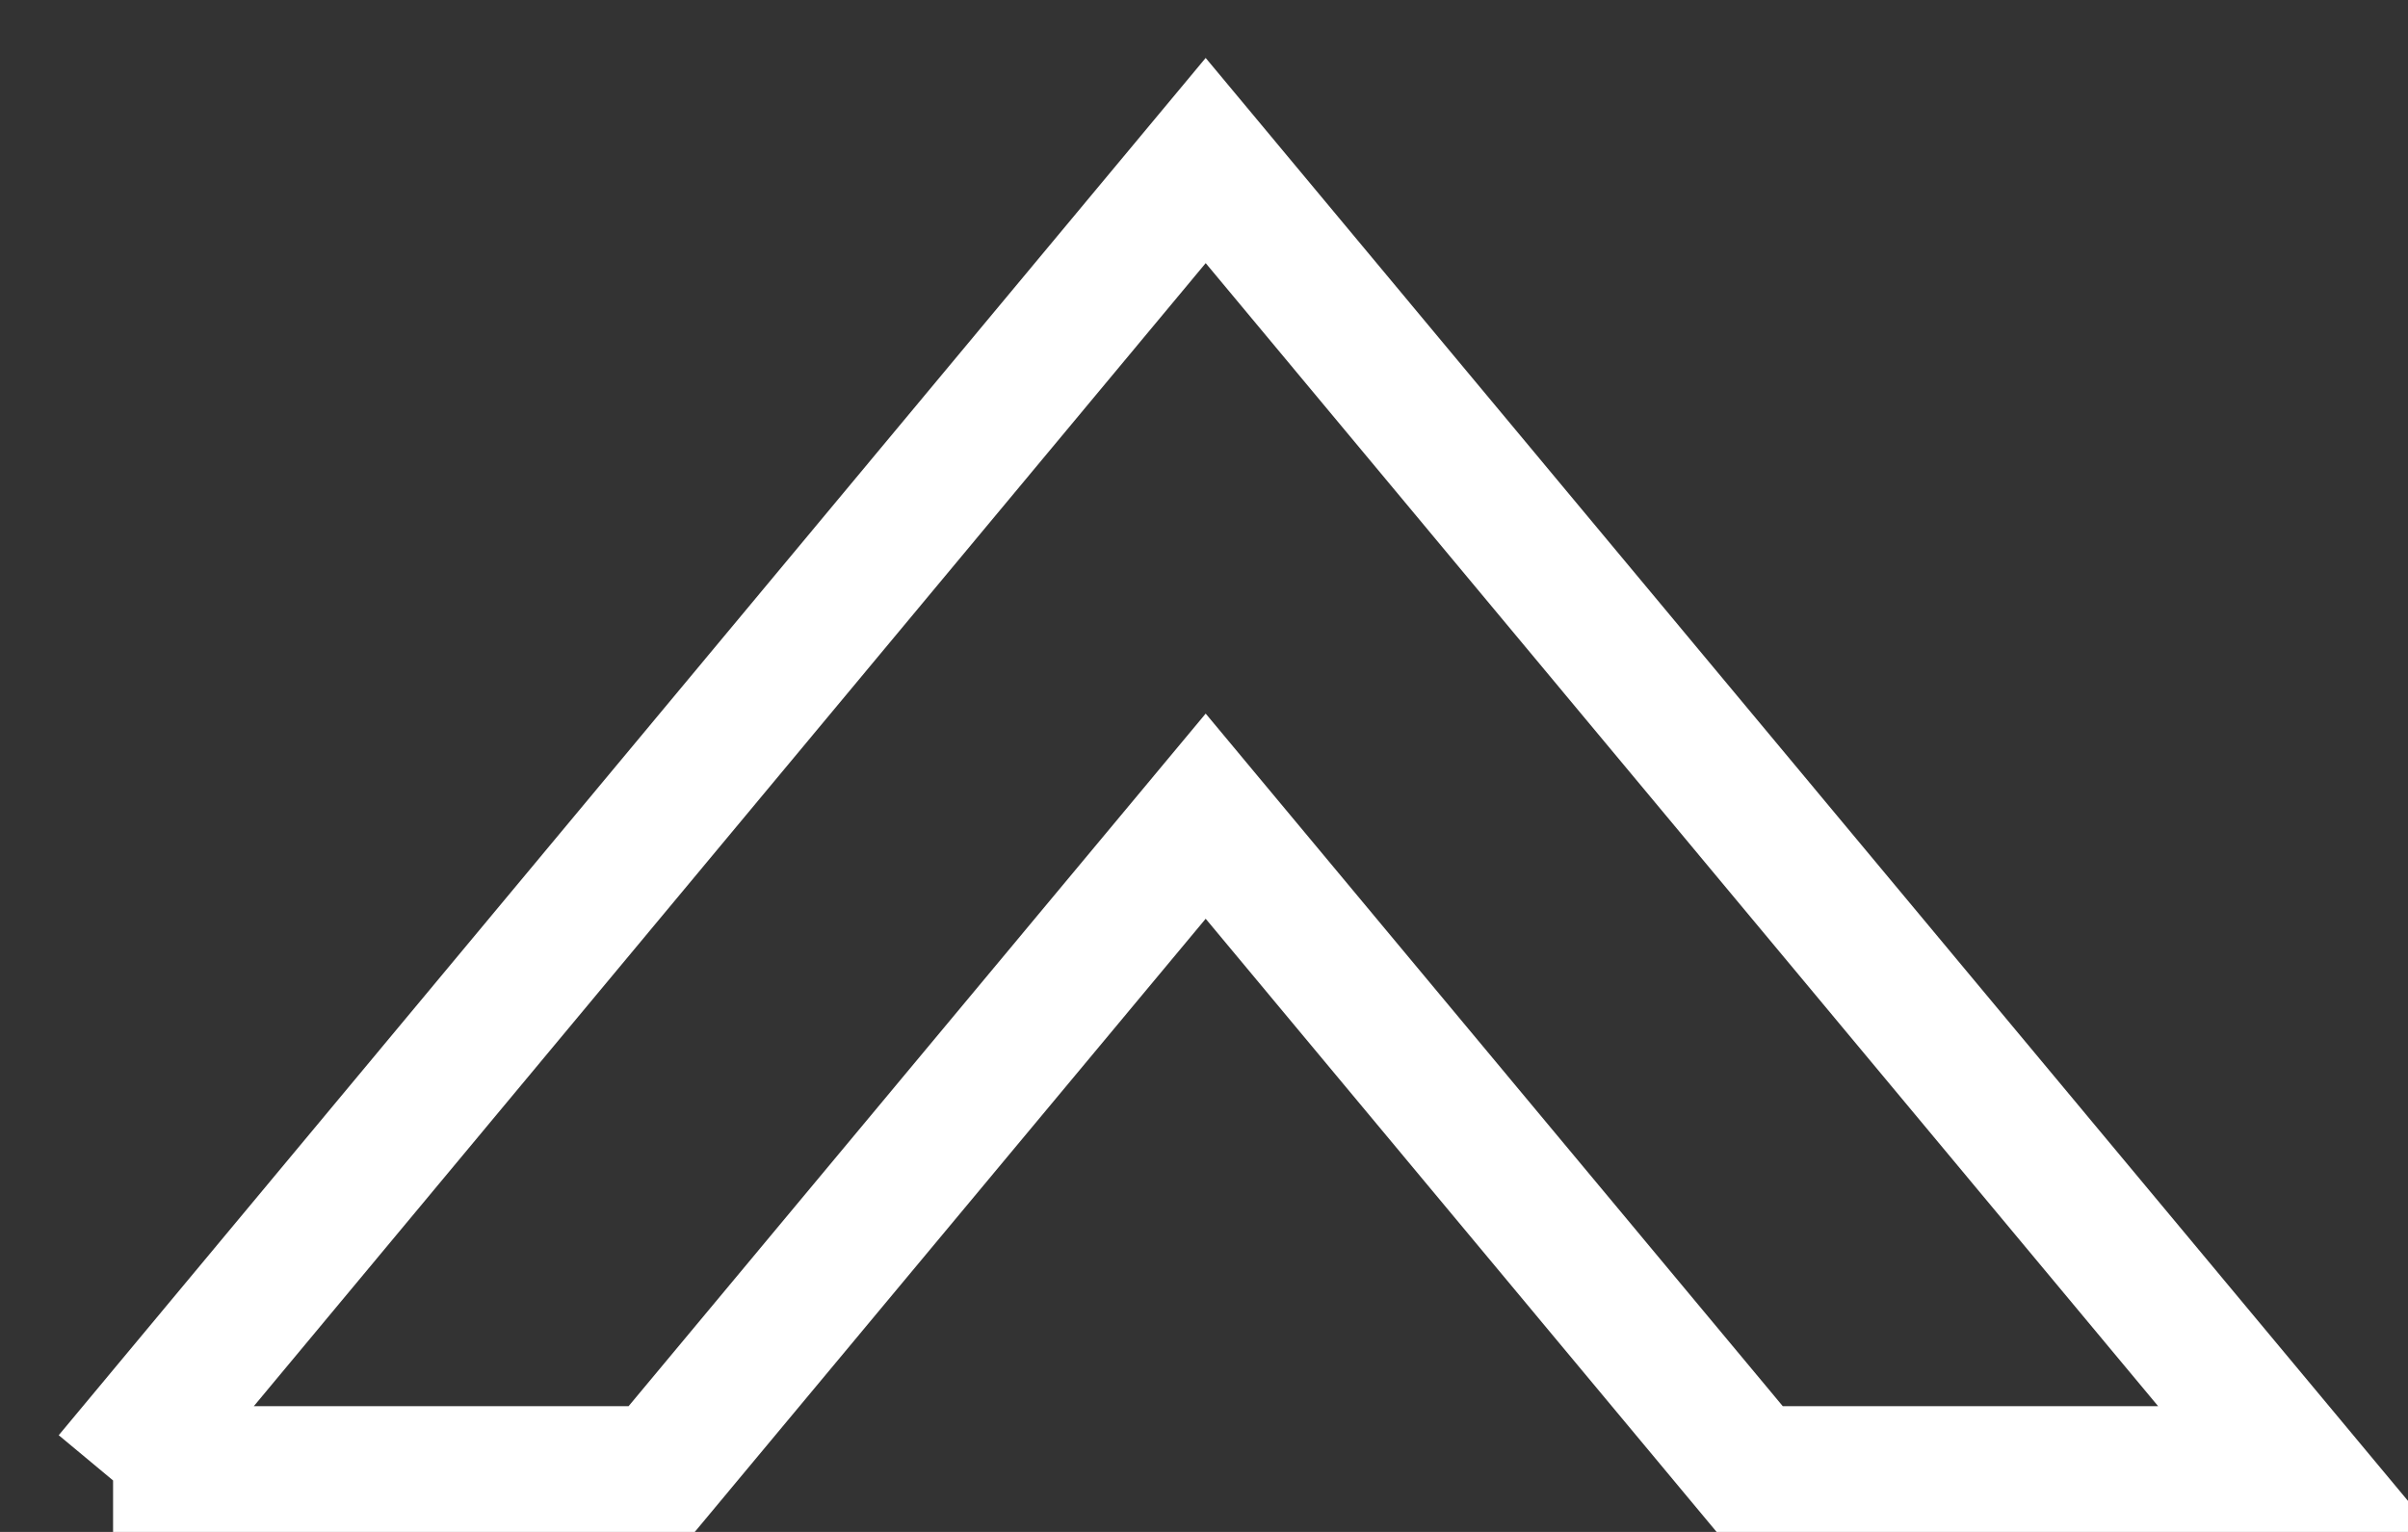 <svg viewBox="0 0 550 350" width="550" height="350" xmlns="http://www.w3.org/2000/svg" xmlns:xlink="http://www.w3.org/1999/xlink">
   <rect x="0" y="0" width="550" height="350" fill="#333333" stroke="none"/>
   <path 
    style="stroke-width: 30px; fill: transparent; paint-order: fill; stroke: rgb(255, 255, 255);" 
    d="M 24.942 337.506 L 275.384 36.679 L 524.942 336.267 L 400.163 336.267 L 275.384 186.473 L 150.606 336.267 L 25.827 336.267" 
    transform="matrix(1, 0, 0, 1, 0, 1.4210854715202004e-14)">
  </path>
</svg>
 